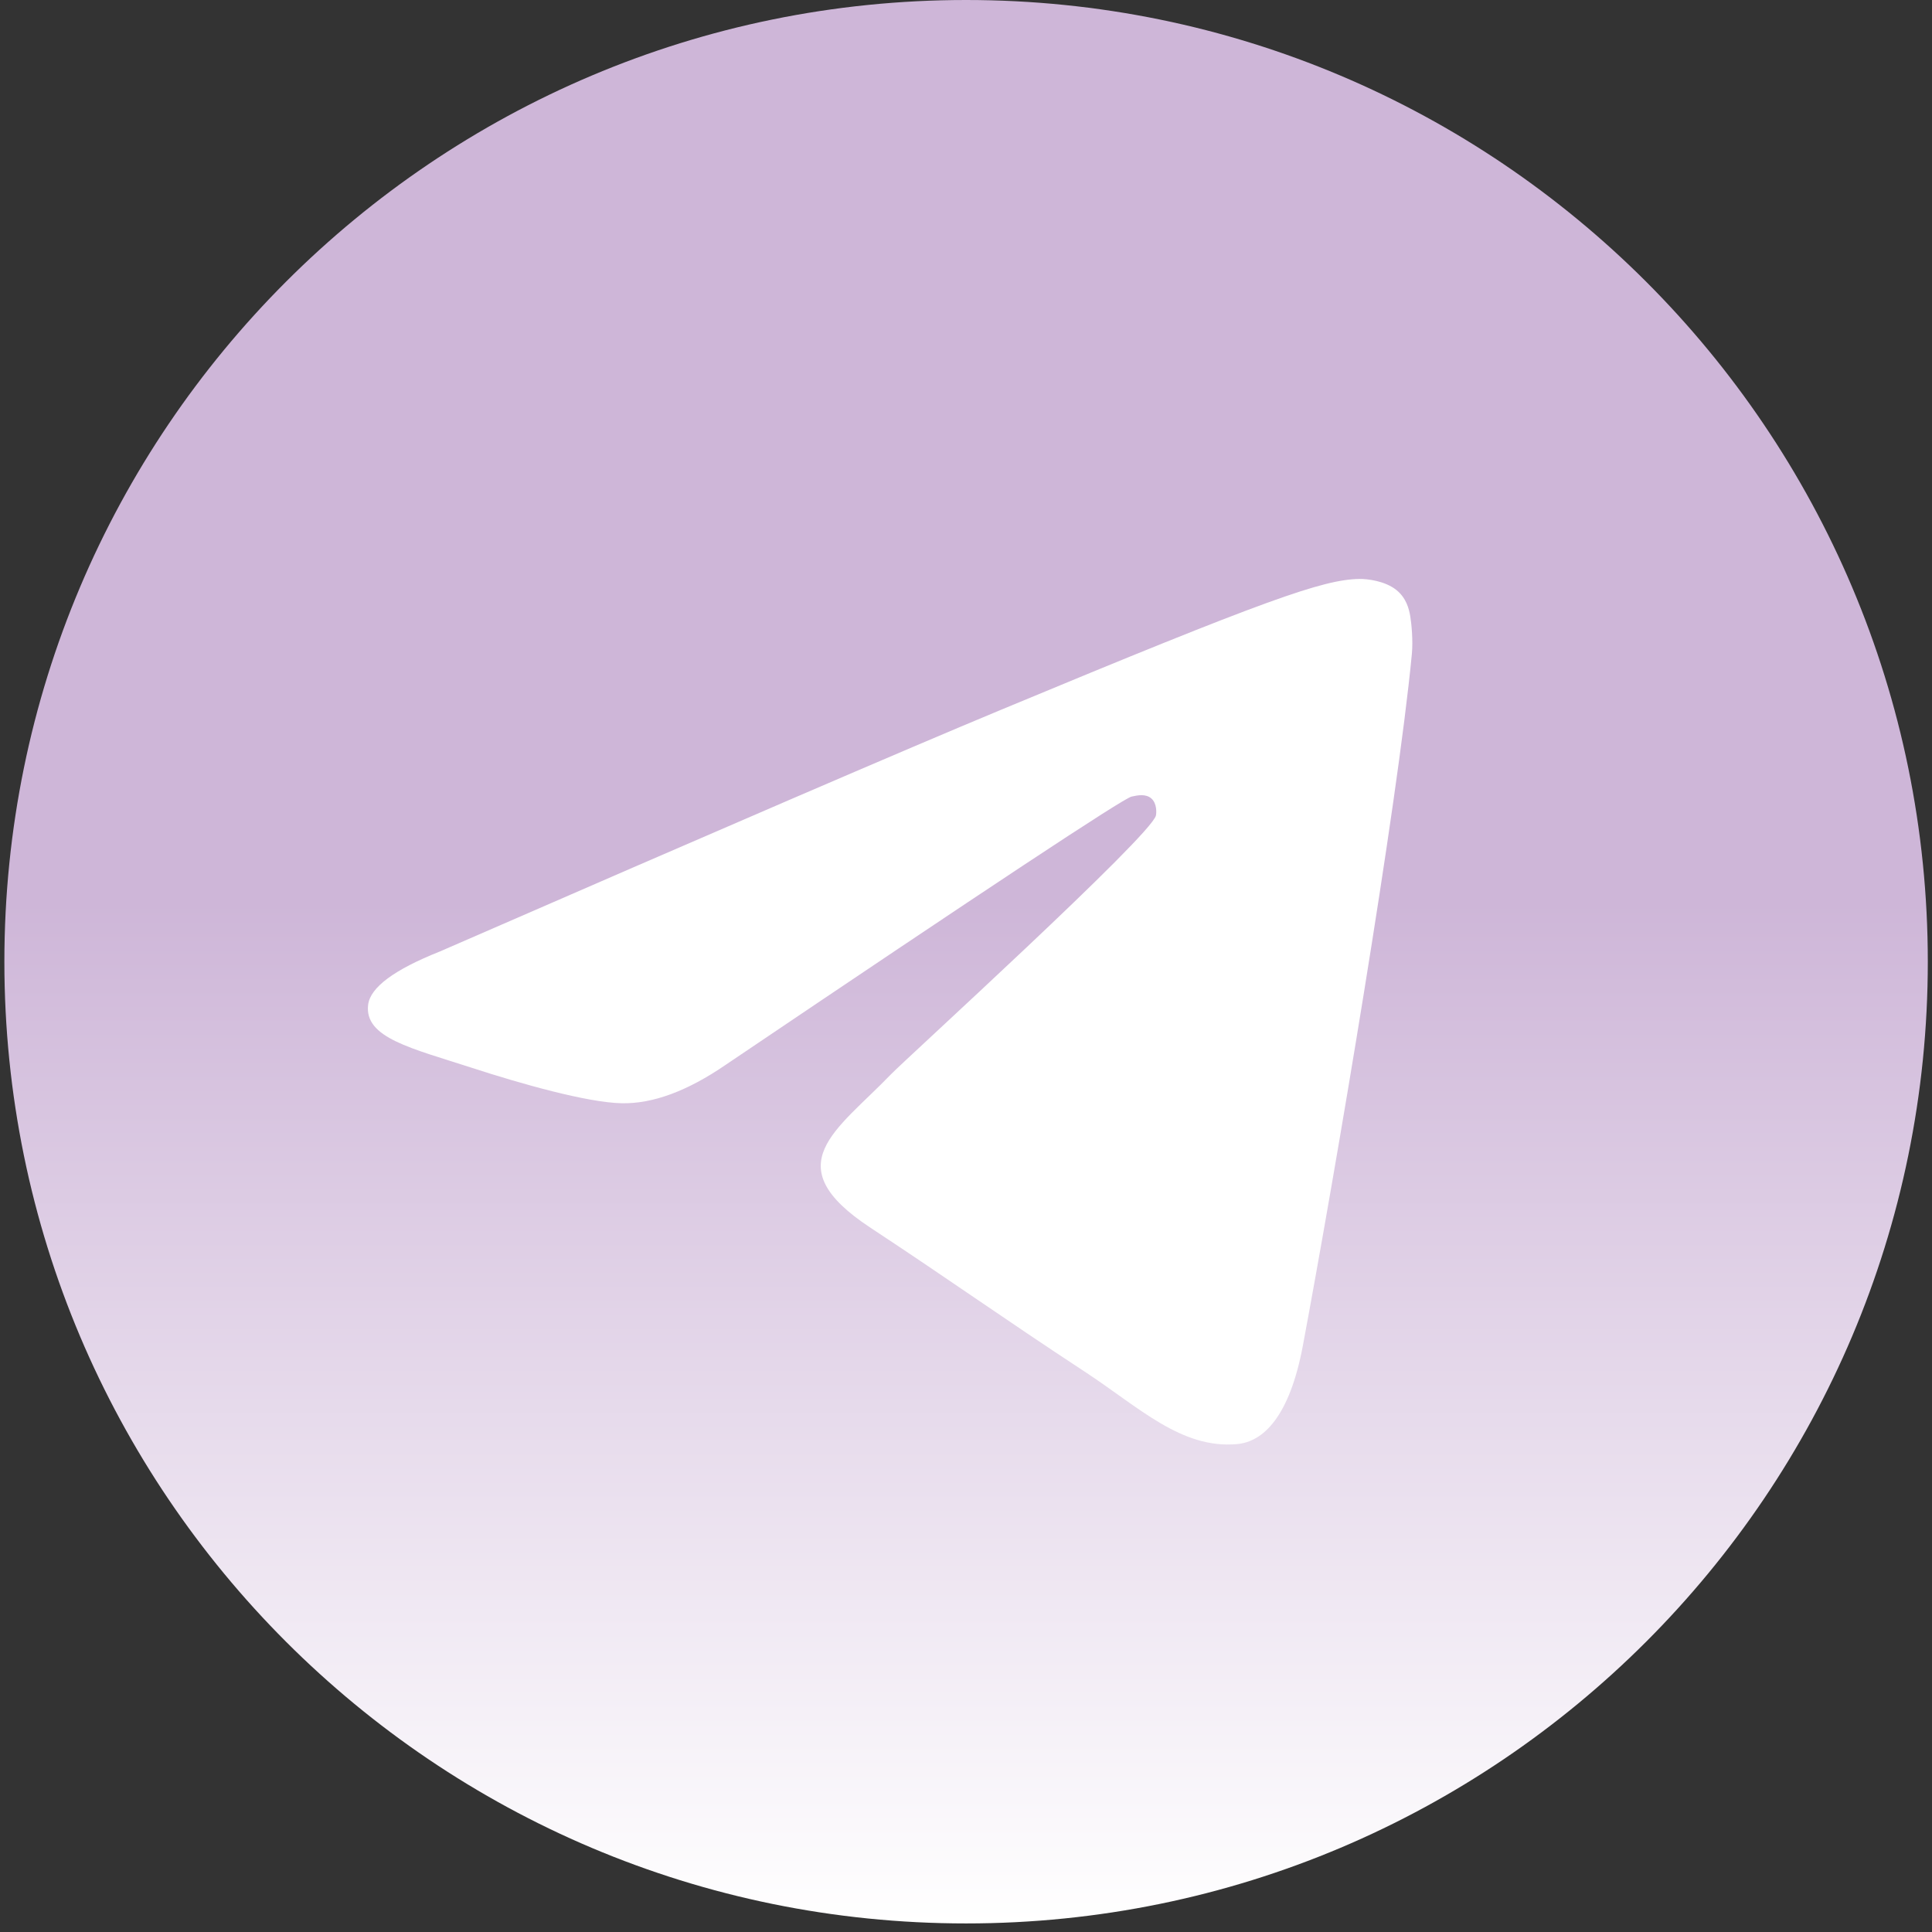 <svg width="53" height="53" viewBox="0 0 53 53" fill="none" xmlns="http://www.w3.org/2000/svg">
<rect x="0" y="0" width="53" height="53" fill="#333333" stroke="none"/>
<g clip-path="url(#clip0_534_53)">
<path d="M26.502 52.765C41.073 52.765 52.885 40.953 52.885 26.383C52.885 11.812 41.073 0 26.502 0C11.931 0 0.12 11.812 0.12 26.383C0.12 40.953 11.931 52.765 26.502 52.765Z" fill="url(#paint0_linear_534_53)"/>
<path fill-rule="evenodd" clip-rule="evenodd" d="M12.062 26.104C19.753 22.753 24.881 20.544 27.448 19.477C34.774 16.429 36.297 15.9 37.289 15.882C37.507 15.879 37.995 15.933 38.311 16.189C38.578 16.406 38.652 16.698 38.687 16.904C38.722 17.109 38.766 17.577 38.731 17.942C38.334 22.114 36.616 32.237 35.742 36.91C35.372 38.887 34.644 39.55 33.939 39.615C32.407 39.756 31.243 38.602 29.759 37.63C27.438 36.107 26.126 35.16 23.872 33.675C21.267 31.958 22.956 31.015 24.44 29.473C24.828 29.069 31.579 22.929 31.71 22.372C31.726 22.303 31.741 22.043 31.587 21.906C31.433 21.769 31.205 21.816 31.041 21.853C30.808 21.906 27.098 24.358 19.912 29.208C18.859 29.931 17.906 30.284 17.051 30.265C16.109 30.245 14.297 29.733 12.95 29.295C11.298 28.758 9.985 28.474 10.099 27.562C10.159 27.087 10.813 26.601 12.062 26.104Z" fill="white"/>
</g>
<defs>
<linearGradient id="paint0_linear_534_53" x1="26.502" y1="0" x2="26.502" y2="52.765" gradientUnits="userSpaceOnUse">
<stop offset="0.469" stop-color="#CEB6D8"/>
<stop offset="1" stop-color="white"/>
</linearGradient>
<clipPath id="clip0_534_53">
<rect width="52.765" height="52.765" fill="white" transform="translate(0.12)"/>
</clipPath>
</defs>
</svg>
